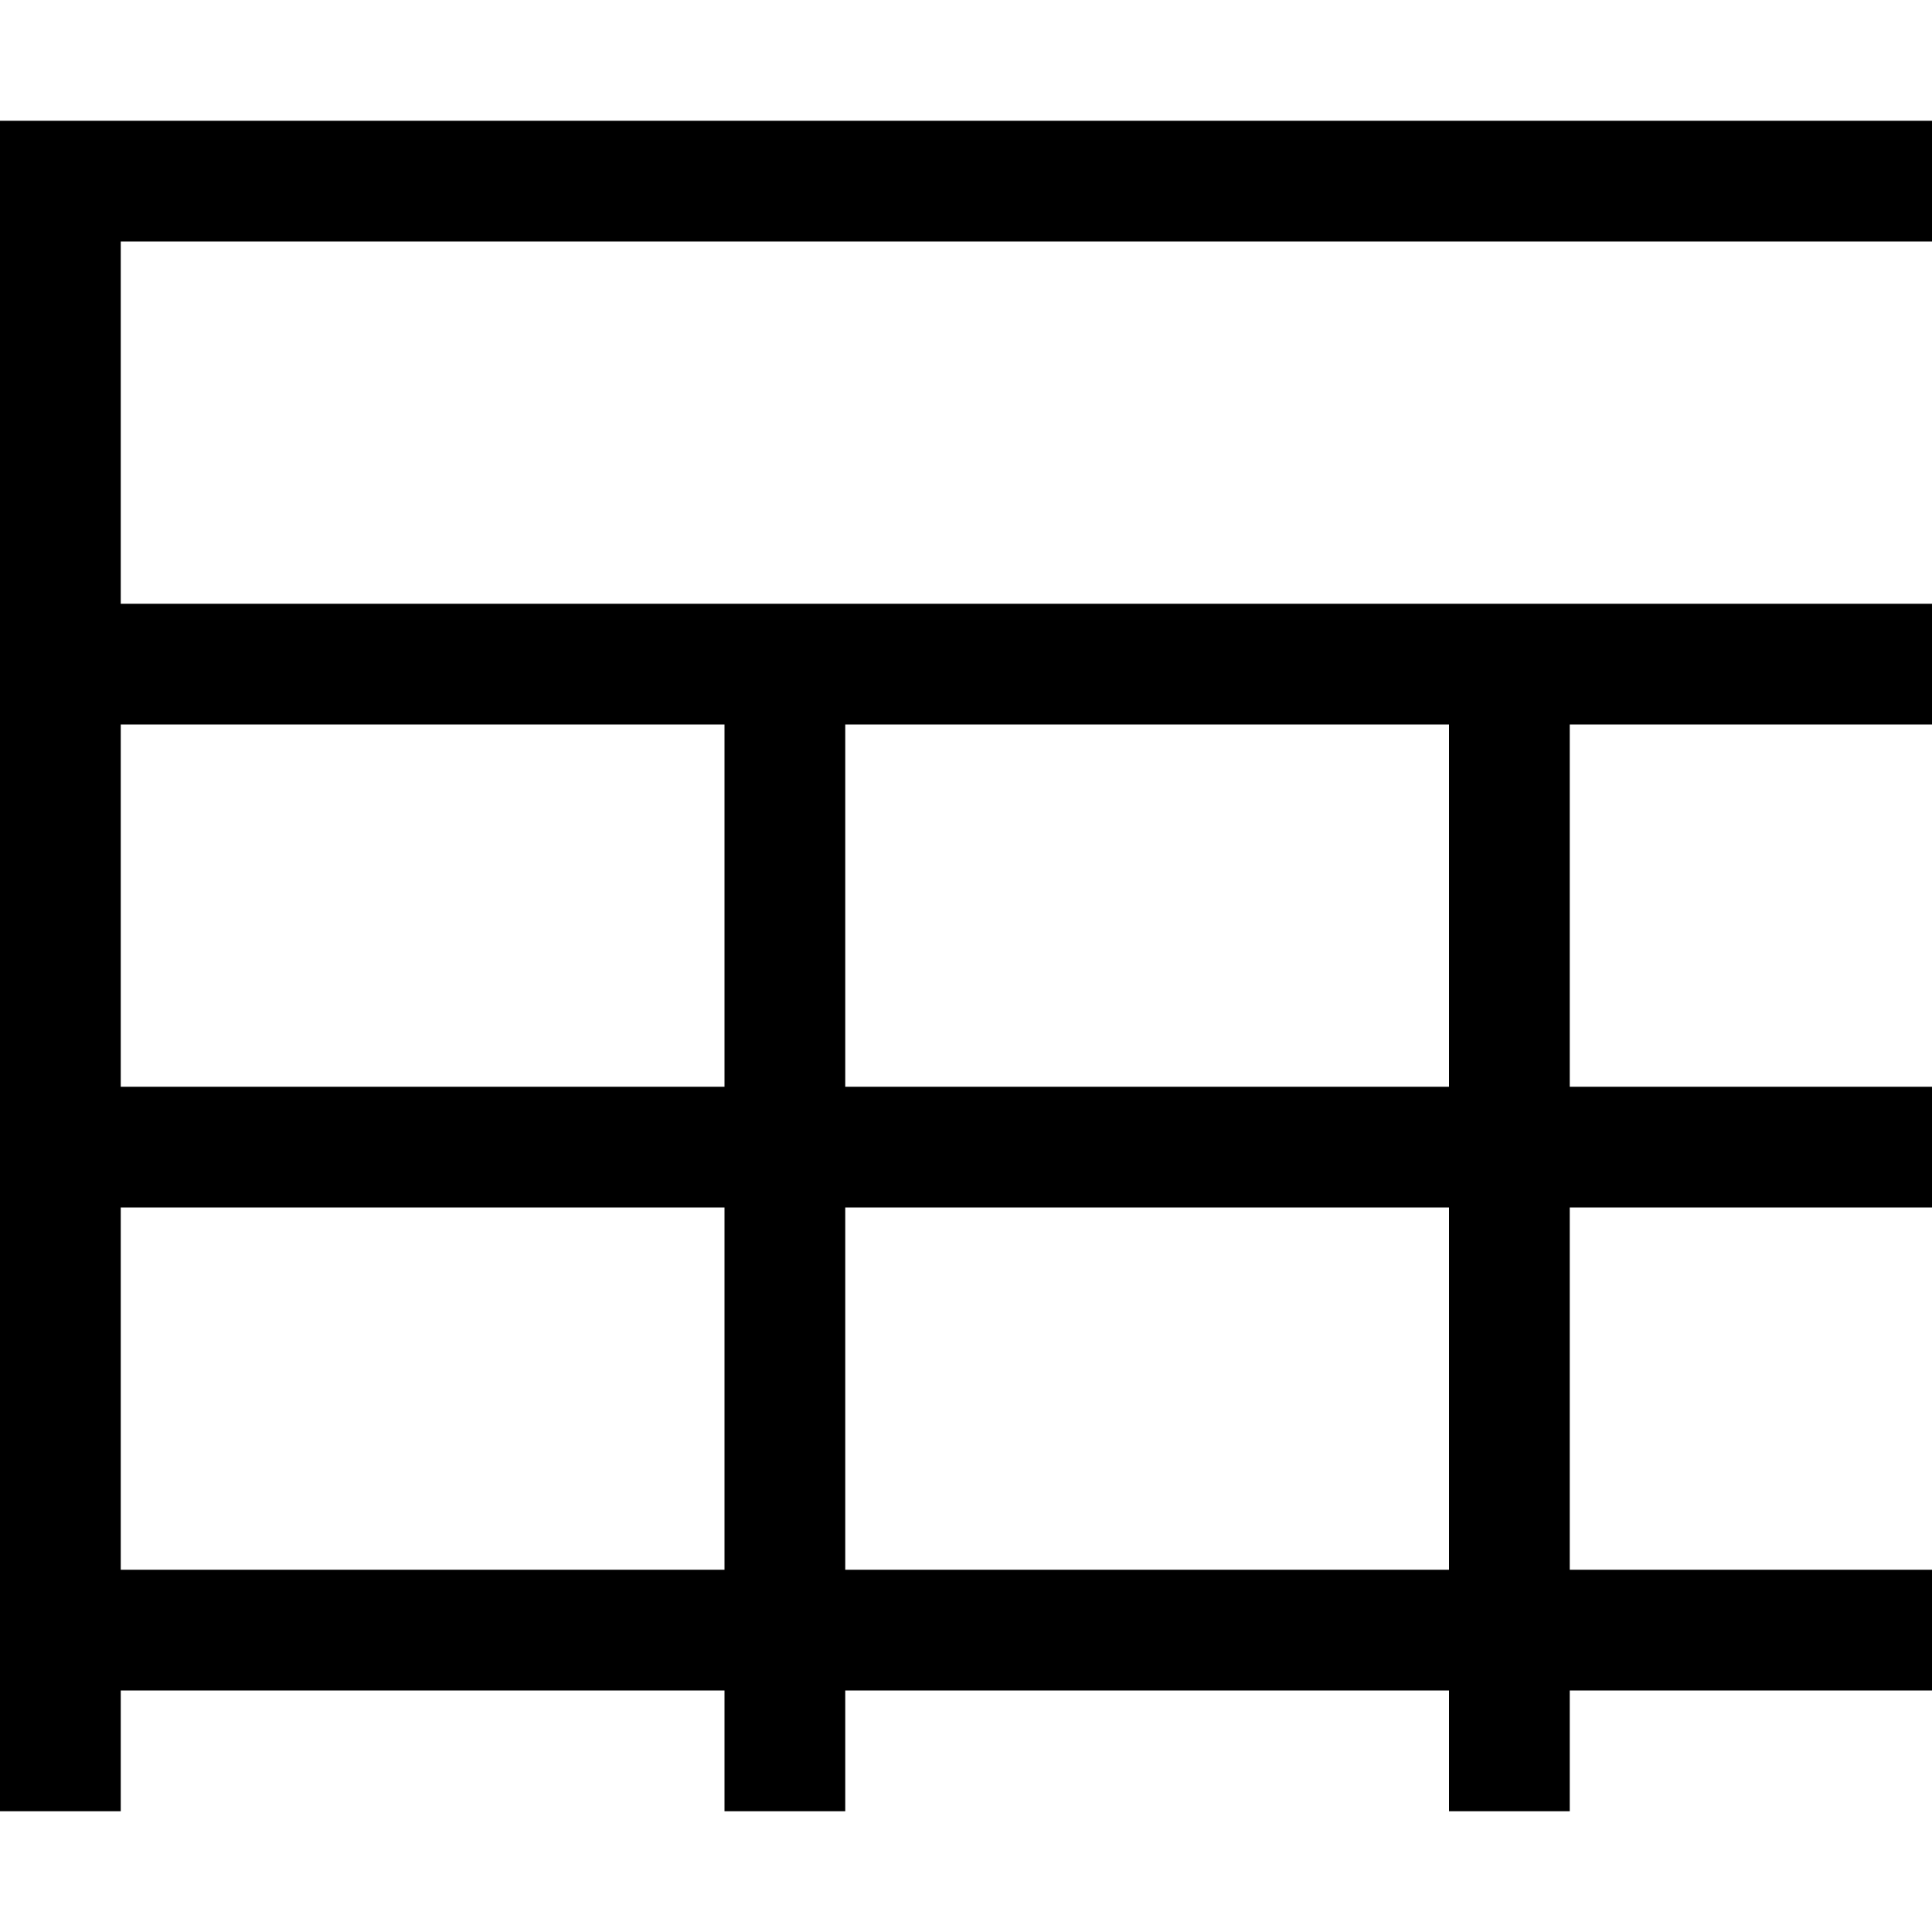 <svg xmlns="http://www.w3.org/2000/svg" width="3em" height="3em" viewBox="0 0 2048 2048"><path fill="currentColor" d="M128 256v384h1920v128h-384v384h384v128h-384v384h384v128h-384v128h-128v-128H896v128H768v-128H128v128H0V128h2048v128zm640 1408v-384H128v384zm768-384H896v384h640zm0-512H896v384h640zm-1408 0v384h640V768z"/></svg>